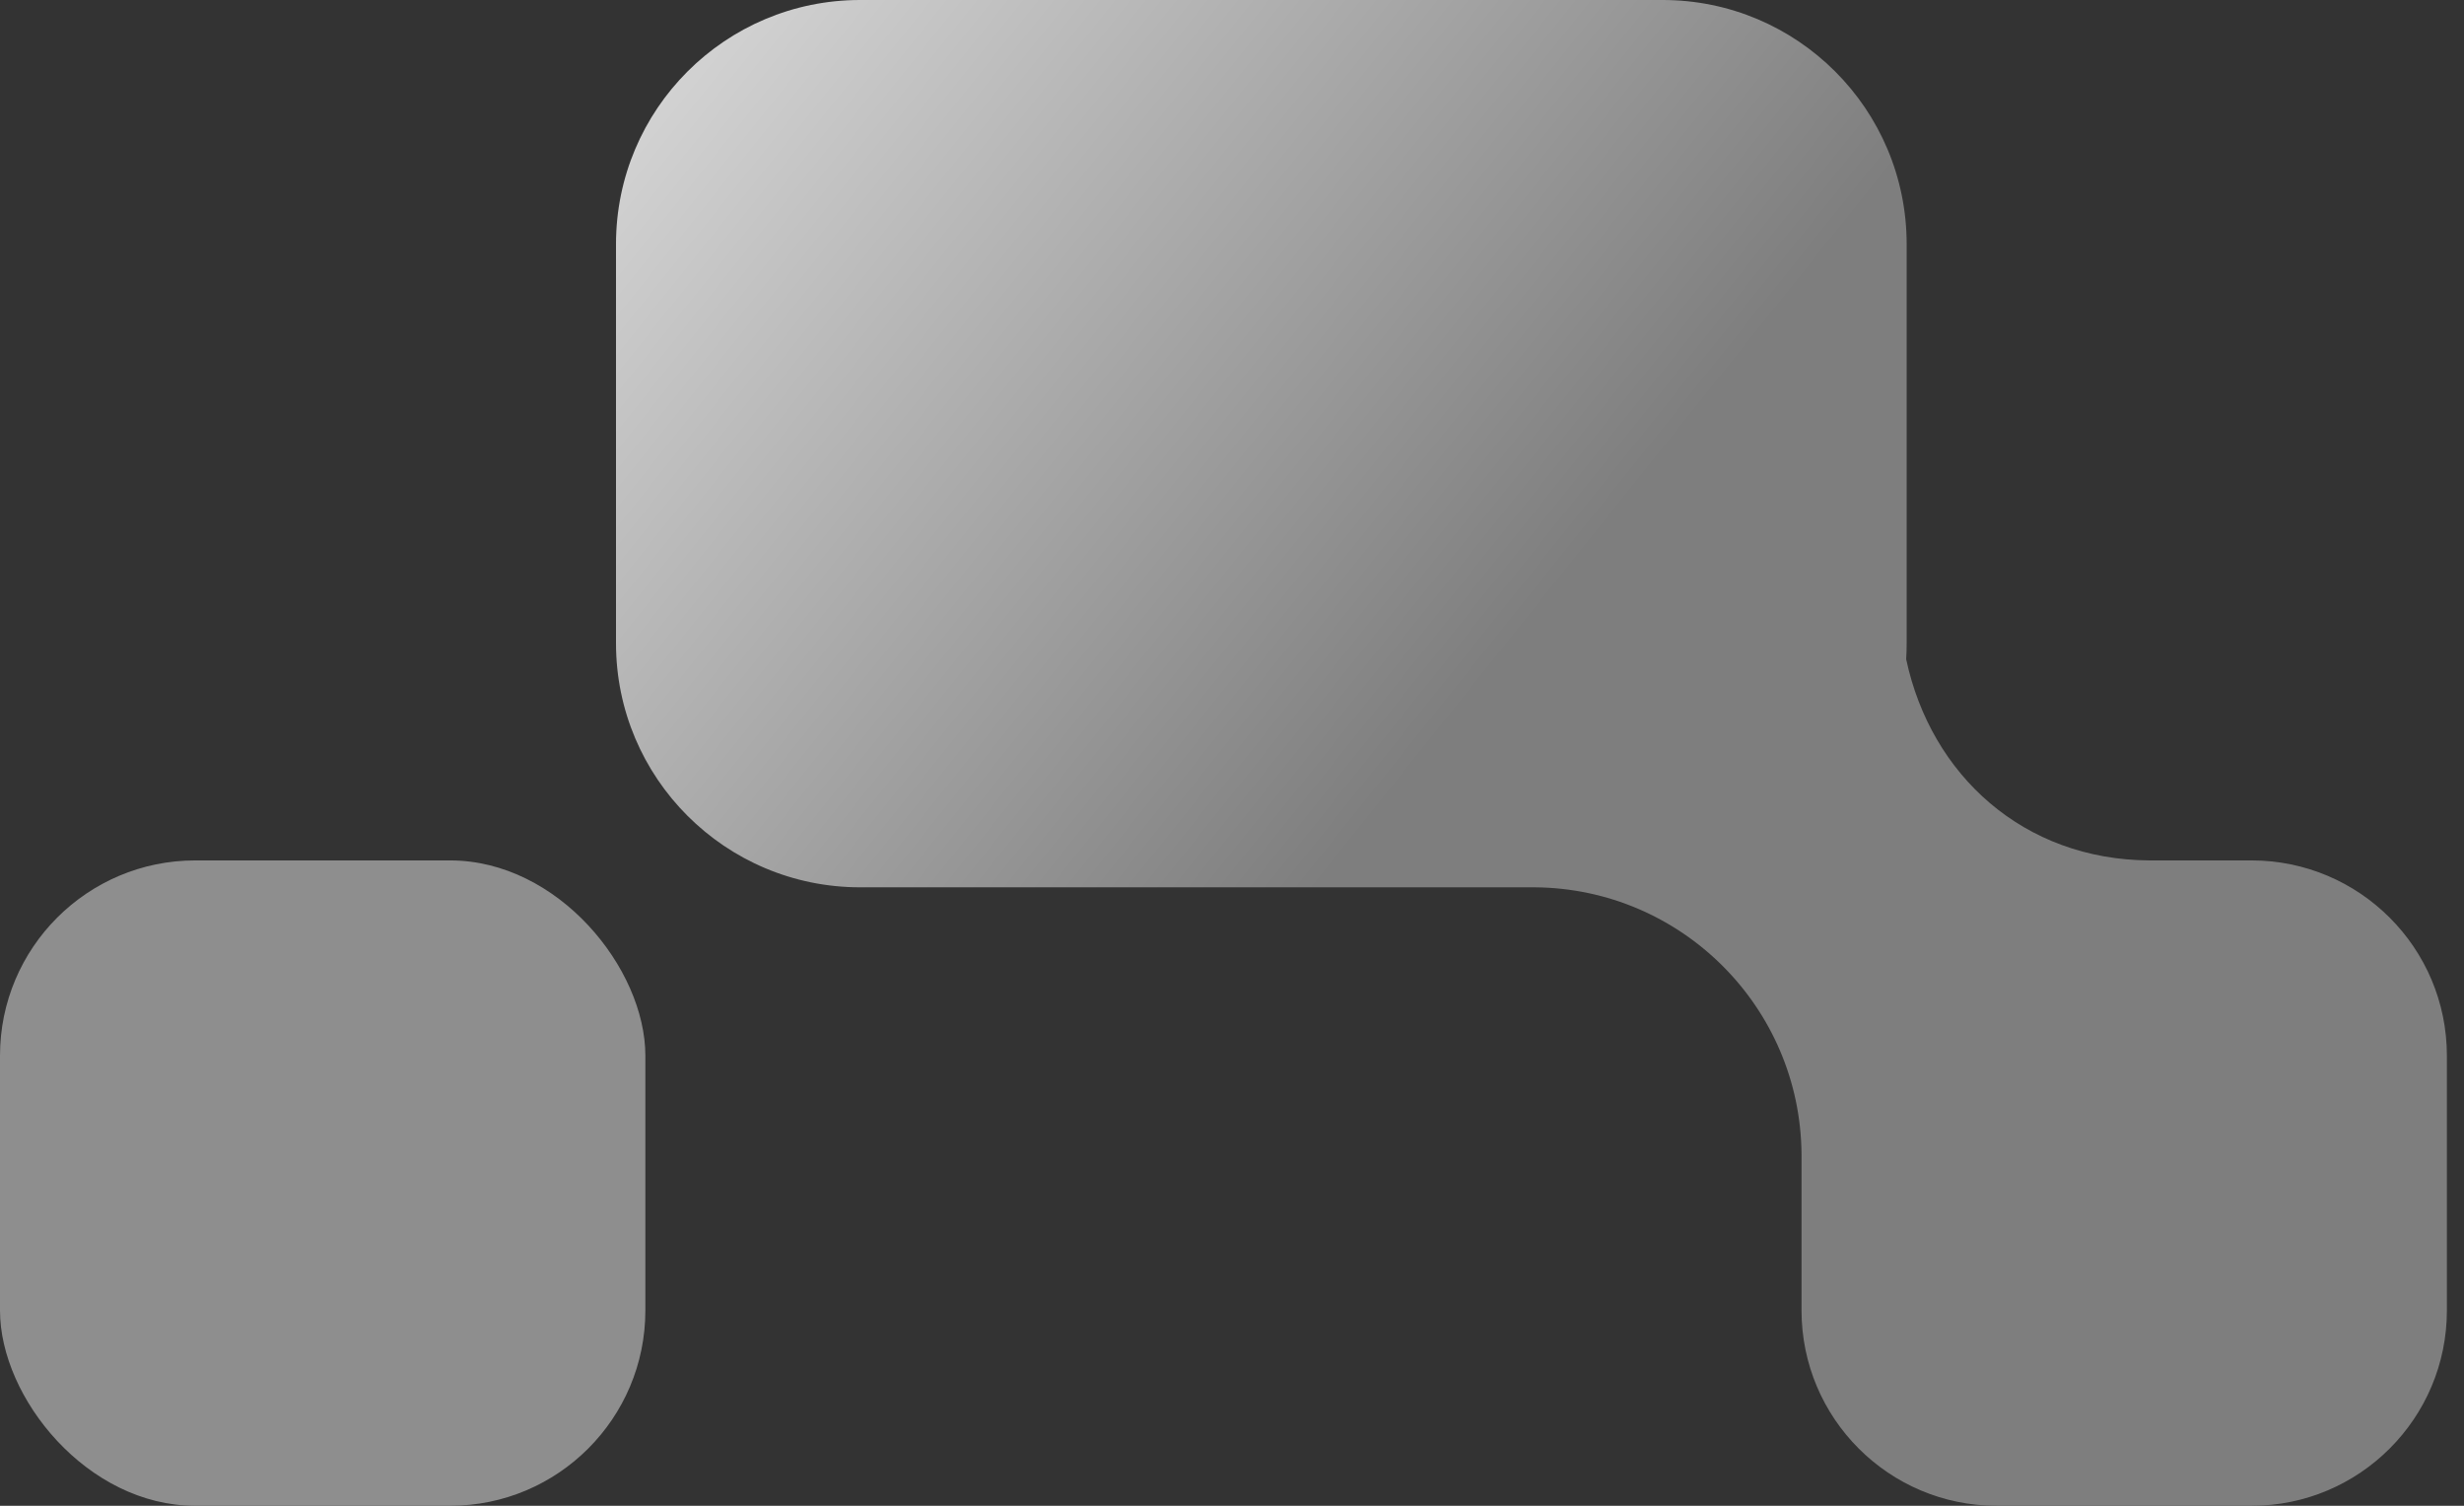<svg width="36" height="22" viewBox="0 0 36 22" fill="none" xmlns="http://www.w3.org/2000/svg">
<rect x="0" y="0" width="36" height="22" fill="#333333" stroke="none"/>
<rect y="12.571" width="9.429" height="9.429" rx="2.853" fill="#8E8E8E"/>
<path fill-rule="evenodd" clip-rule="evenodd" d="M12.567 0C10.597 0 9 1.597 9 3.567V9.398C9 11.367 10.597 12.964 12.567 12.964H22.424C24.569 12.981 26.304 14.717 26.321 16.862V19.146C26.321 20.722 27.599 22 29.174 22H32.896C34.472 22 35.75 20.722 35.75 19.146V15.425C35.75 13.849 34.472 12.571 32.896 12.571H31.404C29.569 12.561 28.213 11.331 27.85 9.632C27.855 9.554 27.857 9.476 27.857 9.398V3.567C27.857 1.597 26.261 0 24.291 0H12.567Z" fill="url(#paint0_linear_1783_7901)"/>
<defs>
<linearGradient id="paint0_linear_1783_7901" x1="4.469" y1="-4.704" x2="22.108" y2="9.408" gradientUnits="userSpaceOnUse">
<stop stop-color="white"/>
<stop offset="1" stop-color="#7E7E7E"/>
</linearGradient>
</defs>
</svg>
